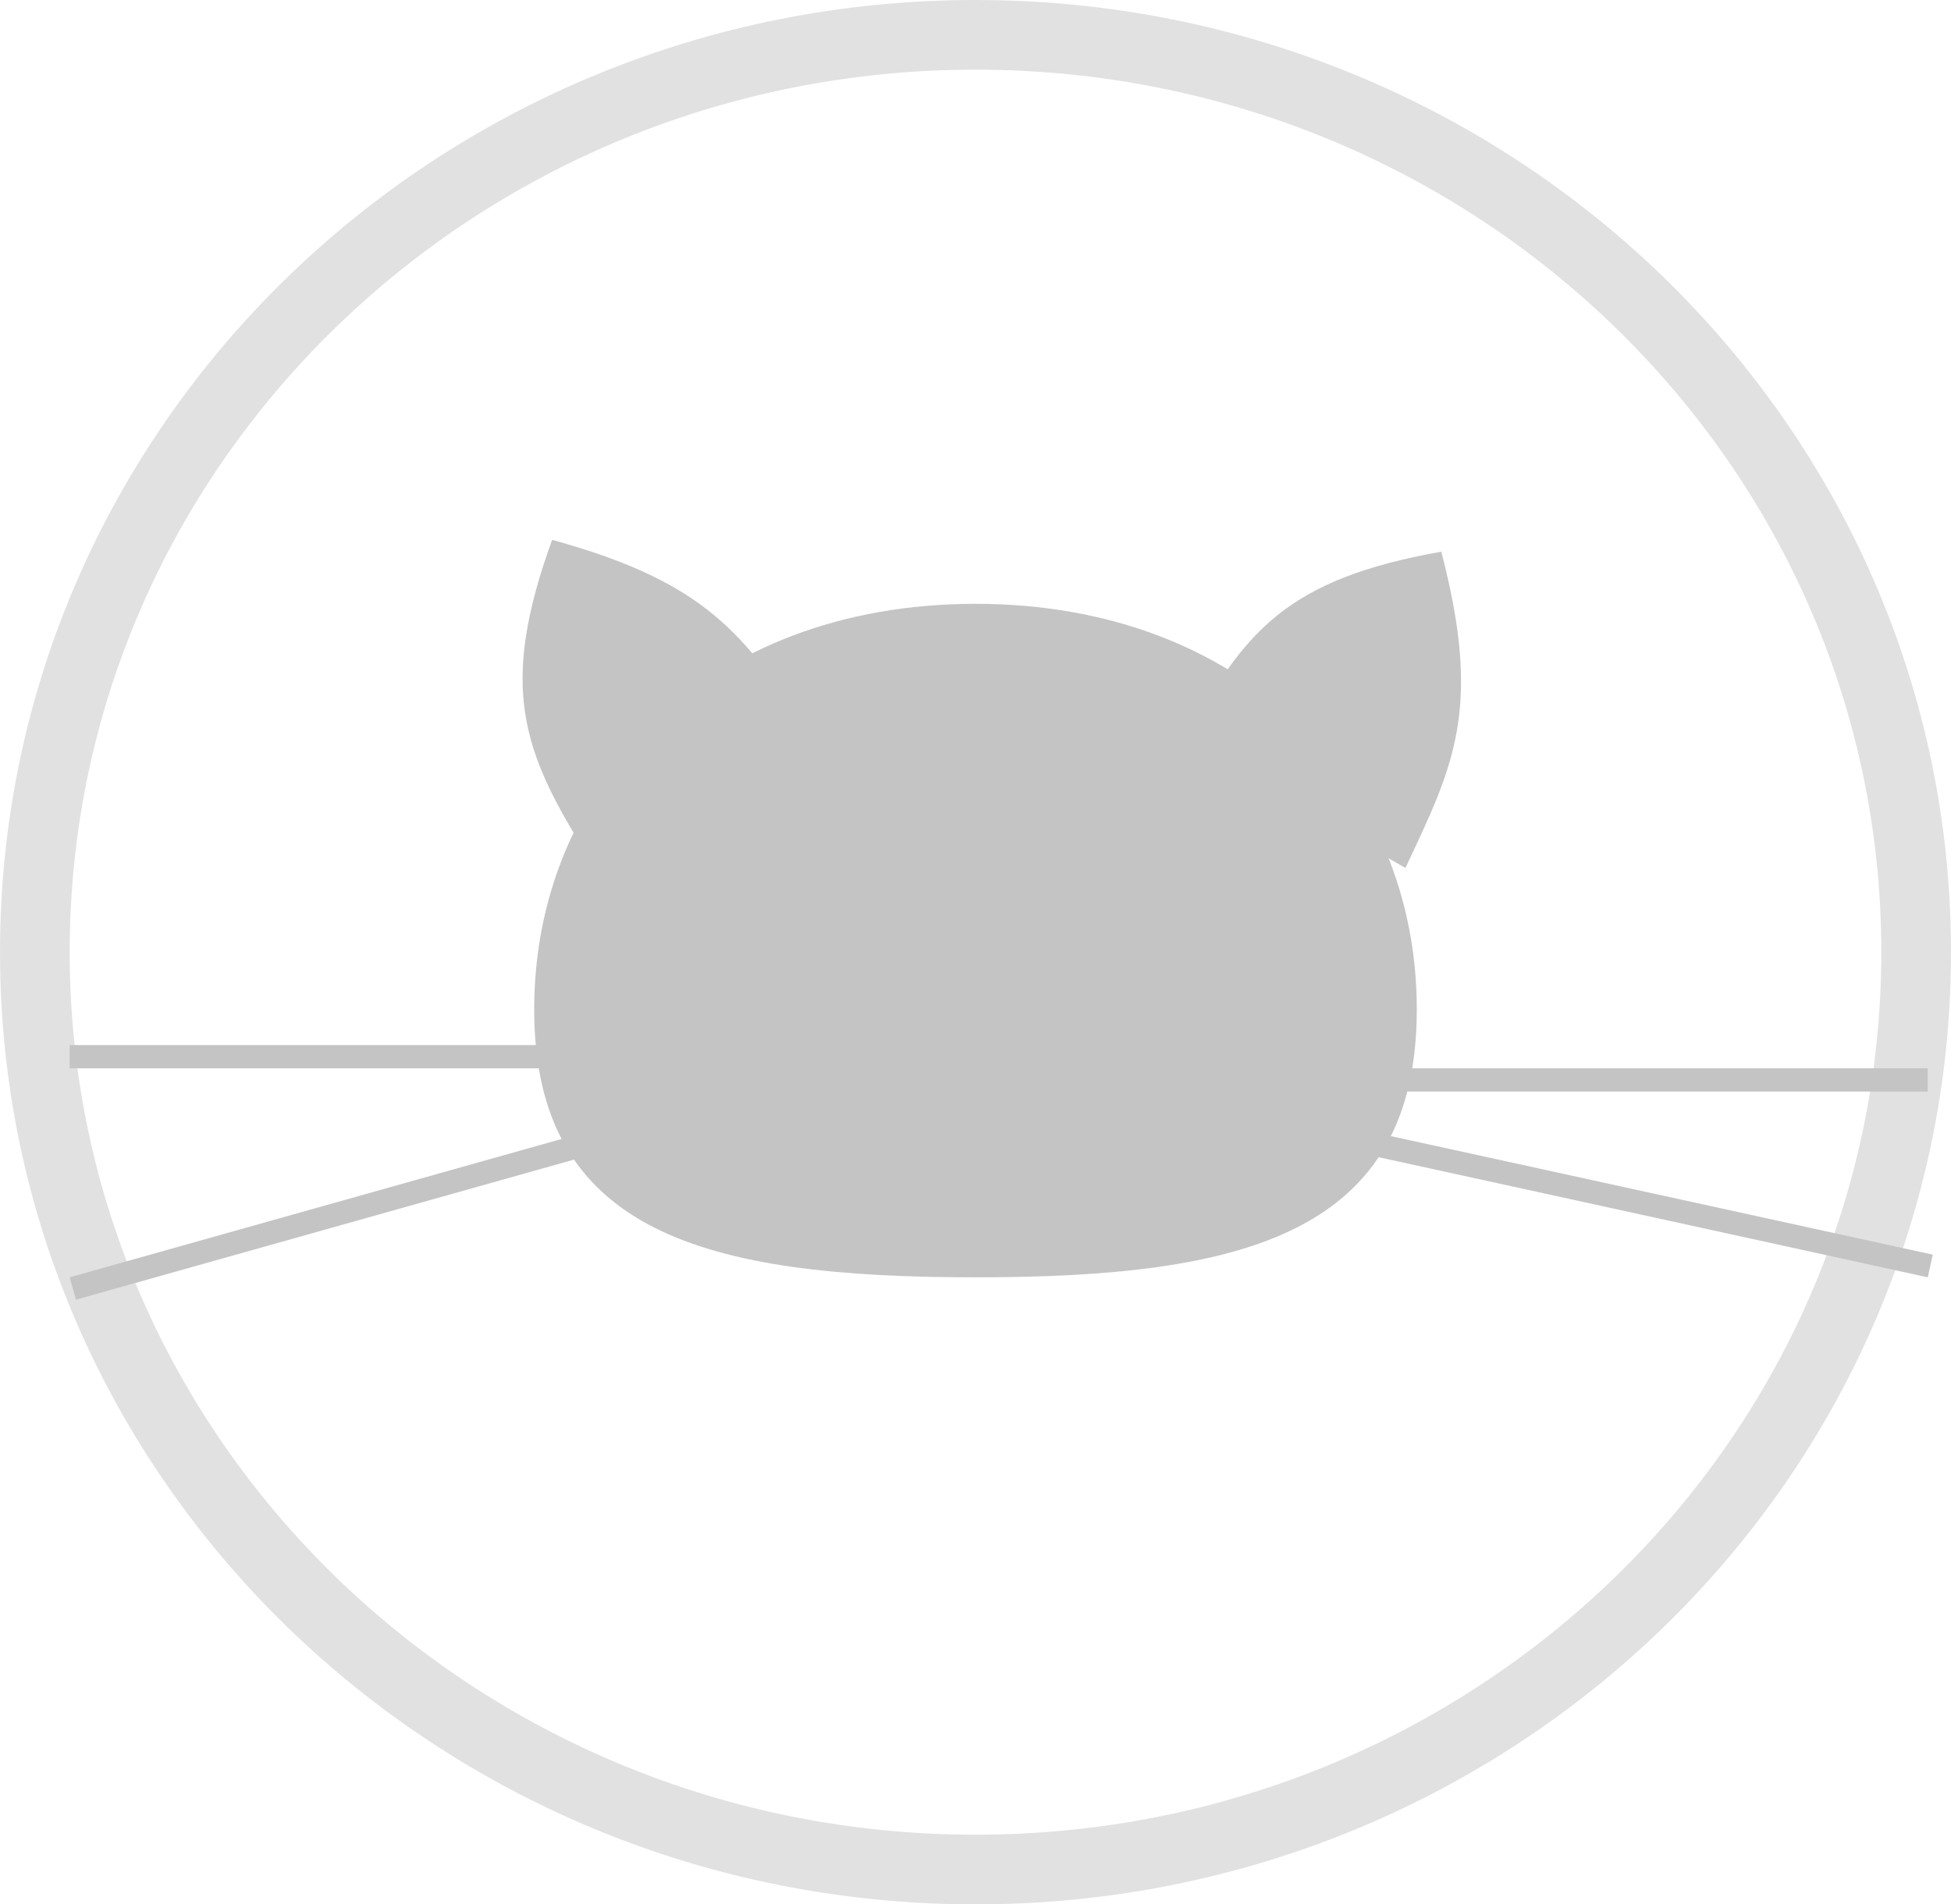 <svg width="84" height="82" viewBox="0 0 84 82" fill="none" xmlns="http://www.w3.org/2000/svg">
<path d="M42 80.5C64.331 80.5 82.5 62.852 82.5 41C82.5 19.148 64.331 1.5 42 1.5C19.669 1.5 1.5 19.148 1.5 41C1.5 62.852 19.669 80.5 42 80.5Z" stroke="#C4C4C4" stroke-opacity="0.5" stroke-width="3"/>
<path d="M61 43.455C61 53.095 53.628 55 42 55C30.372 55 23 53.095 23 43.455C23 33.815 30.372 26 42 26C53.628 26 61 33.815 61 43.455Z" fill="#C4C4C4"/>
<path d="M23.772 23.245C30.557 25.109 32.015 27.401 34.794 31.392L25.316 36.864C22.437 32.31 21.493 29.531 23.772 23.245Z" fill="#C4C4C4"/>
<path d="M62.055 23.755C63.834 30.563 62.578 32.971 60.511 37.374L51.033 31.902C53.537 27.132 55.472 24.925 62.055 23.755Z" fill="#C4C4C4"/>
<line x1="35.135" y1="46.481" x2="3.135" y2="55.481" stroke="#C4C4C4"/>
<line x1="35" y1="45.5" x2="3" y2="45.5" stroke="#C4C4C4"/>
<line x1="51.107" y1="47.511" x2="83.107" y2="54.512" stroke="#C4C4C4"/>
<line x1="51" y1="46.5" x2="83" y2="46.5" stroke="#C4C4C4"/>
</svg>
